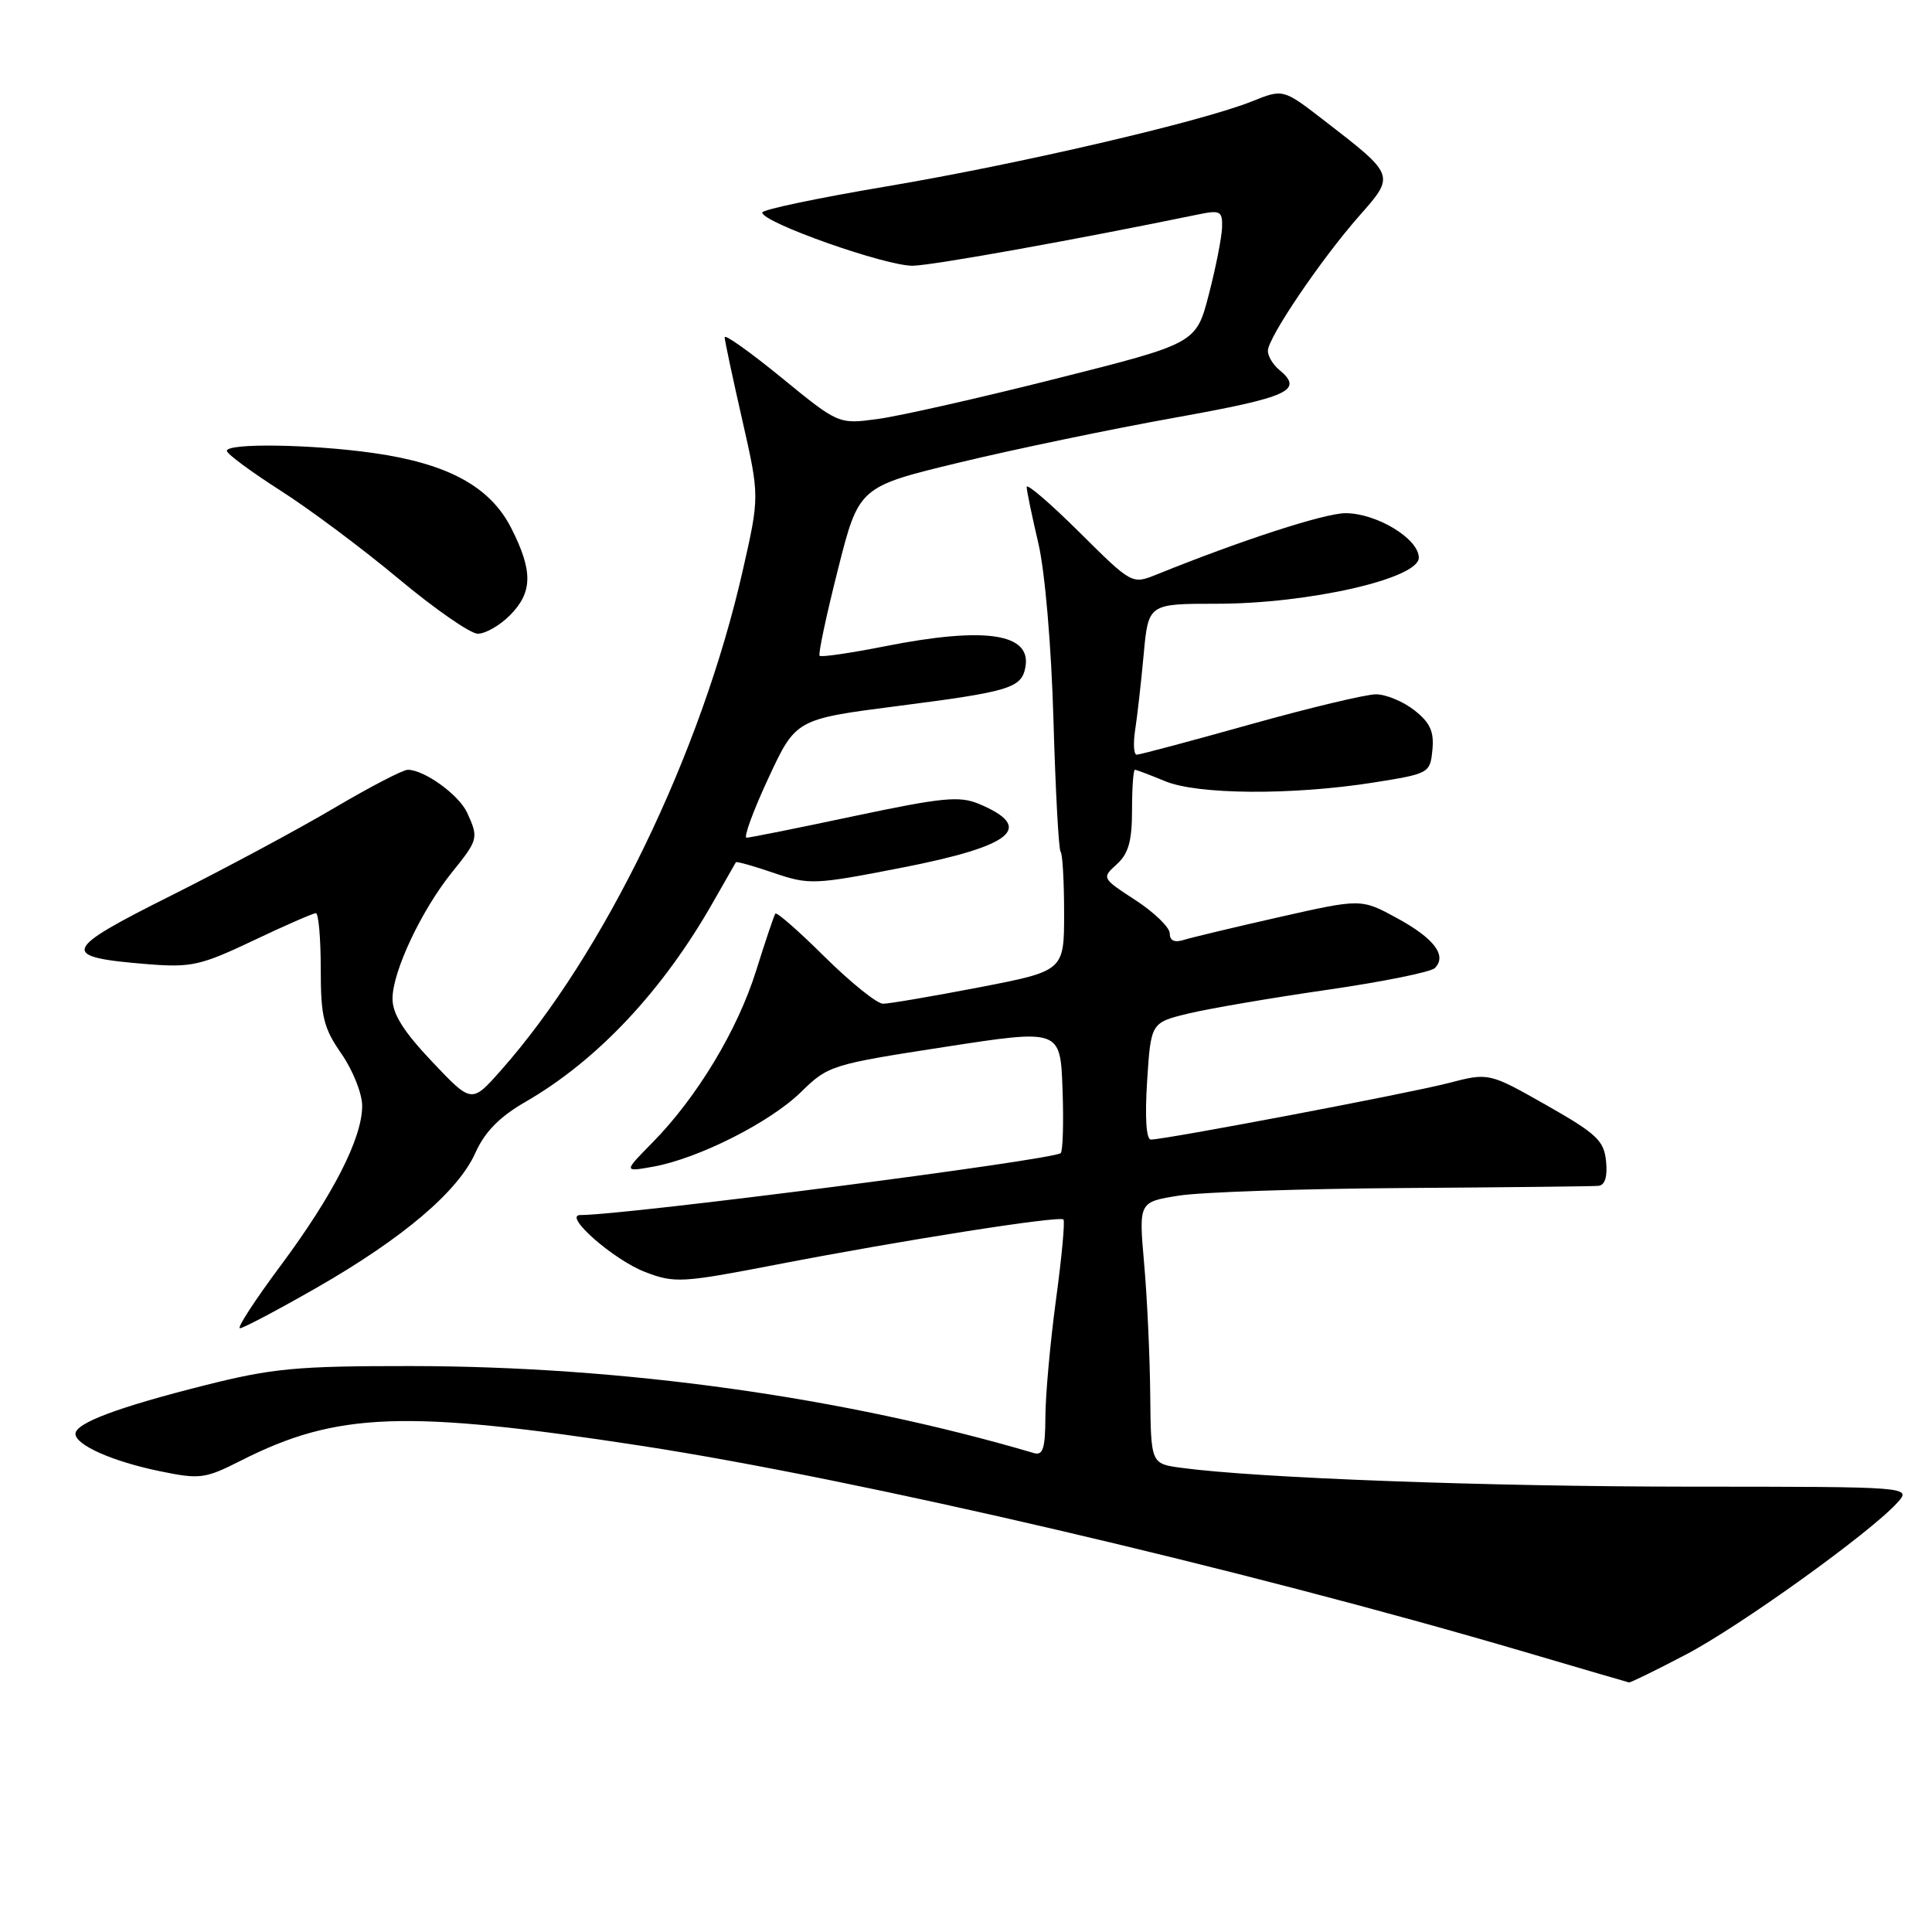 <?xml version="1.0" encoding="UTF-8" standalone="no"?>
<!DOCTYPE svg PUBLIC "-//W3C//DTD SVG 1.1//EN" "http://www.w3.org/Graphics/SVG/1.1/DTD/svg11.dtd" >
<svg xmlns="http://www.w3.org/2000/svg" xmlns:xlink="http://www.w3.org/1999/xlink" version="1.1" viewBox="0 0 256 256">
 <g >
 <path fill="currentColor"
d=" M 223.35 219.26 C 230.53 215.51 247.84 203.07 251.40 199.12 C 253.31 197.00 253.31 197.00 223.90 196.99 C 197.04 196.98 166.52 195.85 156.50 194.49 C 152.50 193.95 152.50 193.95 152.41 184.73 C 152.36 179.65 152.00 171.85 151.60 167.39 C 150.89 159.27 150.89 159.27 156.19 158.43 C 159.11 157.96 172.53 157.51 186.00 157.42 C 199.47 157.33 211.09 157.20 211.81 157.13 C 212.67 157.04 213.02 155.90 212.81 153.87 C 212.54 151.13 211.56 150.22 204.89 146.43 C 197.28 142.12 197.28 142.12 191.89 143.52 C 186.64 144.88 154.49 150.98 152.50 151.00 C 151.88 151.00 151.69 148.09 152.00 143.25 C 152.50 135.50 152.50 135.50 157.50 134.29 C 160.25 133.63 168.50 132.22 175.84 131.16 C 183.17 130.10 189.60 128.80 190.12 128.28 C 191.77 126.63 190.04 124.34 185.12 121.66 C 180.36 119.07 180.36 119.07 169.51 121.52 C 163.55 122.87 157.85 124.23 156.84 124.55 C 155.63 124.93 155.00 124.64 155.00 123.69 C 155.00 122.89 152.96 120.91 150.48 119.29 C 145.99 116.37 145.97 116.34 147.98 114.52 C 149.53 113.12 150.00 111.44 150.00 107.35 C 150.00 104.41 150.17 102.00 150.38 102.00 C 150.59 102.00 152.37 102.68 154.35 103.50 C 158.67 105.31 171.23 105.39 182.00 103.69 C 189.38 102.52 189.50 102.45 189.80 99.37 C 190.04 96.94 189.50 95.75 187.42 94.12 C 185.94 92.95 183.64 92.00 182.32 92.00 C 180.99 92.00 173.47 93.80 165.62 96.00 C 157.77 98.20 151.02 100.00 150.62 100.00 C 150.23 100.00 150.14 98.54 150.41 96.75 C 150.69 94.96 151.20 90.46 151.54 86.75 C 152.16 80.00 152.16 80.00 161.21 80.00 C 173.38 80.00 188.00 76.67 188.00 73.90 C 188.00 71.39 182.43 68.01 178.29 68.00 C 175.53 68.00 164.52 71.57 153.25 76.13 C 149.99 77.44 149.99 77.44 143.00 70.50 C 139.15 66.68 136.02 63.99 136.04 64.53 C 136.05 65.06 136.75 68.42 137.59 72.00 C 138.47 75.77 139.31 85.62 139.59 95.45 C 139.86 104.78 140.28 112.62 140.54 112.87 C 140.79 113.13 141.00 116.78 141.00 120.99 C 141.00 128.65 141.00 128.65 129.73 130.83 C 123.54 132.02 117.81 133.00 117.01 133.00 C 116.21 133.00 112.74 130.21 109.30 126.81 C 105.87 123.40 102.91 120.81 102.74 121.06 C 102.56 121.30 101.42 124.70 100.19 128.62 C 97.74 136.47 92.35 145.41 86.45 151.40 C 82.62 155.29 82.62 155.29 86.56 154.59 C 92.55 153.51 102.07 148.70 106.15 144.69 C 109.71 141.19 110.18 141.04 125.15 138.73 C 140.50 136.36 140.50 136.36 140.79 144.30 C 140.95 148.67 140.84 152.49 140.55 152.79 C 139.64 153.69 83.00 161.00 76.89 161.00 C 74.53 161.00 81.31 166.95 85.49 168.55 C 89.41 170.05 90.35 169.99 103.07 167.53 C 119.62 164.33 140.36 161.07 140.91 161.59 C 141.13 161.81 140.69 166.60 139.92 172.24 C 139.16 177.88 138.53 184.86 138.52 187.74 C 138.50 191.92 138.20 192.89 137.00 192.54 C 111.77 185.11 82.50 181.03 54.40 181.01 C 39.32 181.00 36.09 181.30 27.10 183.57 C 15.60 186.47 10.00 188.57 10.00 189.99 C 10.00 191.47 14.91 193.65 21.17 194.94 C 26.50 196.04 27.16 195.95 31.94 193.53 C 44.63 187.10 53.67 186.77 85.00 191.58 C 113.70 195.99 164.49 207.84 202.00 218.88 C 209.43 221.07 215.66 222.89 215.85 222.93 C 216.05 222.97 219.42 221.32 223.35 219.26 Z  M 41.87 170.68 C 53.41 164.07 60.70 157.88 63.00 152.74 C 64.25 149.96 66.20 147.98 69.63 146.00 C 79.15 140.51 87.83 131.27 94.51 119.50 C 96.08 116.75 97.42 114.39 97.51 114.25 C 97.59 114.12 99.86 114.75 102.54 115.67 C 107.22 117.26 107.89 117.24 119.46 114.98 C 134.22 112.10 137.19 109.67 129.74 106.53 C 127.14 105.44 124.90 105.66 113.21 108.13 C 105.77 109.71 99.34 111.00 98.92 111.00 C 98.50 111.00 99.79 107.47 101.80 103.14 C 105.45 95.29 105.45 95.29 118.97 93.55 C 133.76 91.65 135.33 91.17 135.86 88.46 C 136.75 83.92 130.59 82.99 117.23 85.64 C 112.67 86.54 108.79 87.11 108.60 86.89 C 108.40 86.68 109.49 81.55 111.02 75.50 C 113.80 64.50 113.80 64.50 127.15 61.28 C 134.49 59.51 147.36 56.83 155.75 55.33 C 170.87 52.61 172.79 51.73 169.50 49.00 C 168.67 48.32 168.00 47.19 168.00 46.49 C 168.00 44.76 175.00 34.42 180.07 28.65 C 184.90 23.18 184.93 23.28 175.36 15.89 C 170.02 11.77 170.02 11.77 165.87 13.44 C 159.11 16.14 135.03 21.74 117.41 24.71 C 108.39 26.23 101.00 27.78 101.00 28.16 C 101.00 29.49 117.53 35.32 121.00 35.21 C 123.86 35.12 142.70 31.73 158.75 28.42 C 161.70 27.81 161.99 27.97 161.93 30.13 C 161.89 31.43 161.11 35.42 160.18 39.00 C 158.50 45.50 158.50 45.50 140.00 50.16 C 129.82 52.73 119.16 55.14 116.30 55.52 C 111.11 56.22 111.11 56.22 103.55 50.04 C 99.40 46.65 96.01 44.24 96.02 44.69 C 96.03 45.13 97.08 50.06 98.35 55.63 C 100.65 65.77 100.65 65.77 98.41 75.63 C 92.93 99.80 80.03 126.44 66.33 141.88 C 62.49 146.21 62.49 146.21 57.24 140.66 C 53.46 136.67 52.00 134.34 52.01 132.31 C 52.02 128.72 55.84 120.62 59.87 115.61 C 63.38 111.26 63.43 111.04 61.91 107.71 C 60.83 105.33 56.23 102.00 54.03 102.00 C 53.39 102.00 49.02 104.27 44.31 107.05 C 39.61 109.83 29.87 115.06 22.69 118.66 C 8.10 125.96 7.82 126.81 19.59 127.76 C 25.33 128.22 26.61 127.93 33.56 124.63 C 37.76 122.63 41.50 121.00 41.85 121.00 C 42.21 121.00 42.50 124.31 42.50 128.34 C 42.50 134.72 42.86 136.20 45.25 139.64 C 46.76 141.82 48.00 144.93 47.99 146.55 C 47.98 150.85 44.13 158.37 37.15 167.75 C 33.77 172.29 31.36 176.00 31.79 176.00 C 32.22 176.00 36.76 173.60 41.87 170.68 Z  M 67.55 81.55 C 70.59 78.50 70.64 75.69 67.75 69.99 C 64.95 64.48 59.38 61.44 49.50 60.03 C 41.20 58.85 29.98 58.69 30.06 59.75 C 30.09 60.16 33.29 62.52 37.16 65.00 C 41.04 67.47 48.10 72.75 52.85 76.72 C 57.61 80.69 62.31 83.96 63.30 83.97 C 64.28 83.99 66.20 82.90 67.55 81.55 Z "/>
</g>
</svg>